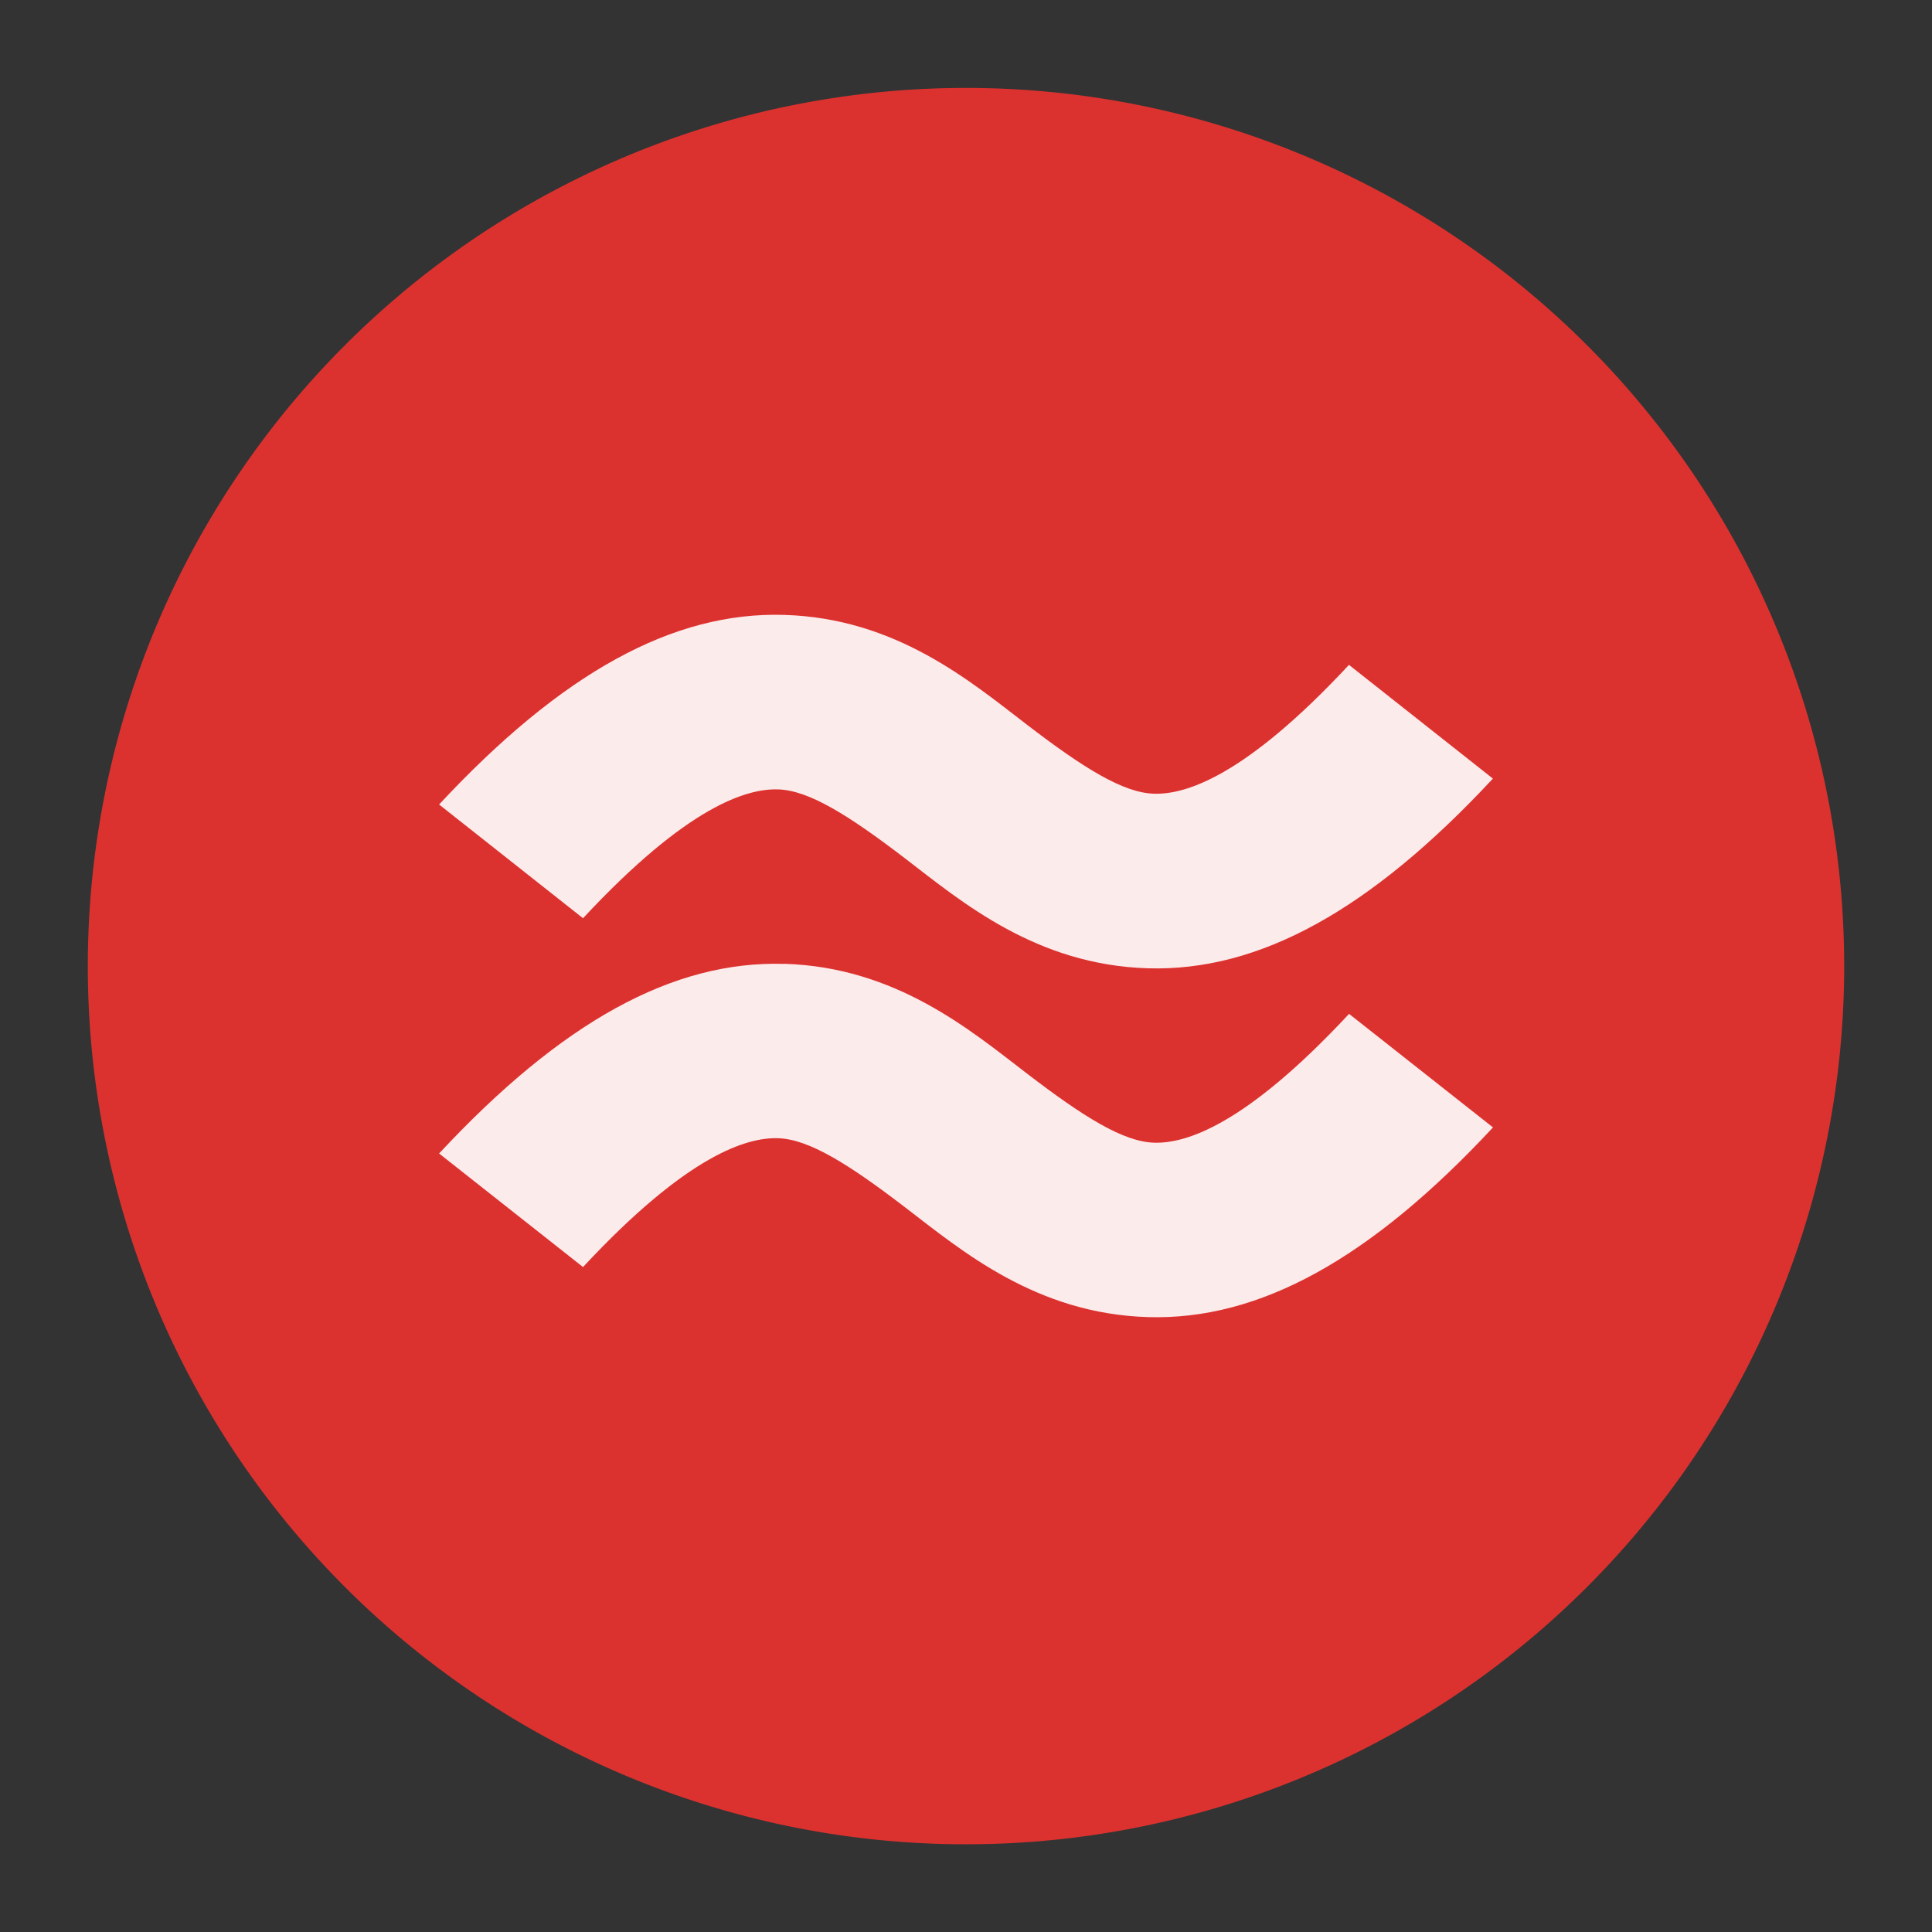 <?xml version="1.0" encoding="UTF-8" standalone="no"?>
<svg
   xmlns:dc="http://purl.org/dc/elements/1.1/"
   xmlns:cc="http://creativecommons.org/ns#"
   xmlns:rdf="http://www.w3.org/1999/02/22-rdf-syntax-ns#"
   xmlns:svg="http://www.w3.org/2000/svg"
   xmlns="http://www.w3.org/2000/svg"
   xmlns:sodipodi="http://sodipodi.sourceforge.net/DTD/sodipodi-0.dtd"
   xmlns:inkscape="http://www.inkscape.org/namespaces/inkscape"
   width="22"
   viewBox="0 0 22 22"
   height="22"
   id="svg2"
   version="1.1"
   inkscape:version="0.91 r13725"
   sodipodi:docname="poedit-fuzzy3.svg">
  <rect x="0" y="0" width="22" height="22" fill="#333333" stroke="none"/>
  <defs
     id="defs14" />
  <sodipodi:namedview
     pagecolor="#ffffff"
     bordercolor="#666666"
     borderopacity="1"
     objecttolerance="10"
     gridtolerance="10"
     guidetolerance="10"
     inkscape:pageopacity="0"
     inkscape:pageshadow="2"
     inkscape:window-width="1366"
     inkscape:window-height="704"
     id="namedview12"
     showgrid="false"
     inkscape:zoom="1"
     inkscape:cx="11"
     inkscape:cy="11.972718"
     inkscape:window-x="0"
     inkscape:window-y="27"
     inkscape:window-maximized="1"
     inkscape:current-layer="svg2"
     inkscape:object-paths="false"
     inkscape:snap-intersection-paths="false"
     inkscape:object-nodes="false">
    <inkscape:grid
       type="xygrid"
       id="grid4144" />
  </sodipodi:namedview>
  <g
     style="fill-rule:evenodd"
     id="g4"
     transform="matrix(1.25,0,0,1.25,1,1)">
    <path
       inkscape:connector-curvature="0"
       style="fill:#dc322f"
       d="m 16,8.001 a 8,8 0 0 1 -16,0 8,8 0 1 1 16,0 z"
       id="path6" />
  </g>
  <path
     style="color:#000000;font-style:normal;font-variant:normal;font-weight:normal;font-stretch:normal;font-size:medium;line-height:normal;font-family:sans-serif;text-indent:0;text-align:start;text-decoration:none;text-decoration-line:none;text-decoration-style:solid;text-decoration-color:#000000;letter-spacing:normal;word-spacing:normal;text-transform:none;direction:ltr;block-progression:tb;writing-mode:lr-tb;baseline-shift:baseline;text-anchor:start;white-space:normal;clip-rule:nonzero;display:inline;overflow:visible;visibility:visible;opacity:1;isolation:auto;mix-blend-mode:normal;color-interpolation:sRGB;color-interpolation-filters:linearRGB;solid-color:#000000;solid-opacity:1;fill:#ffffff;fill-opacity:0.902;fill-rule:evenodd;stroke:none;stroke-width:2.5;stroke-linecap:butt;stroke-linejoin:round;stroke-miterlimit:4;stroke-dasharray:none;stroke-dashoffset:0;stroke-opacity:1;color-rendering:auto;image-rendering:auto;shape-rendering:auto;text-rendering:auto;enable-background:accumulate"
     d="M 8.931,7.002 C 7.662,6.963 6.394,7.664 5,9.161 L 6.639,10.456 C 7.835,9.171 8.51,8.978 8.86,8.989 9.21,8.999 9.661,9.281 10.309,9.777 10.956,10.274 11.8,10.987 13.069,11.026 14.338,11.065 15.606,10.364 17,8.866 L 15.361,7.571 C 14.165,8.856 13.49,9.049 13.14,9.038 12.79,9.028 12.339,8.747 11.691,8.25 11.044,7.753 10.2,7.04 8.931,7.002 Z m 0,3.974 C 7.662,10.937 6.394,11.638 5,13.135 l 1.639,1.293 c 1.196,-1.285 1.871,-1.478 2.221,-1.467 0.35,0.011 0.801,0.292 1.449,0.789 0.648,0.497 1.491,1.209 2.761,1.248 1.269,0.039 2.537,-0.662 3.931,-2.16 l -1.639,-1.293 c -1.196,1.285 -1.871,1.478 -2.221,1.467 -0.35,-0.011 -0.801,-0.292 -1.449,-0.789 -0.648,-0.497 -1.491,-1.209 -2.761,-1.248 z"
     id="path4144"
     inkscape:connector-curvature="0" />
</svg>

